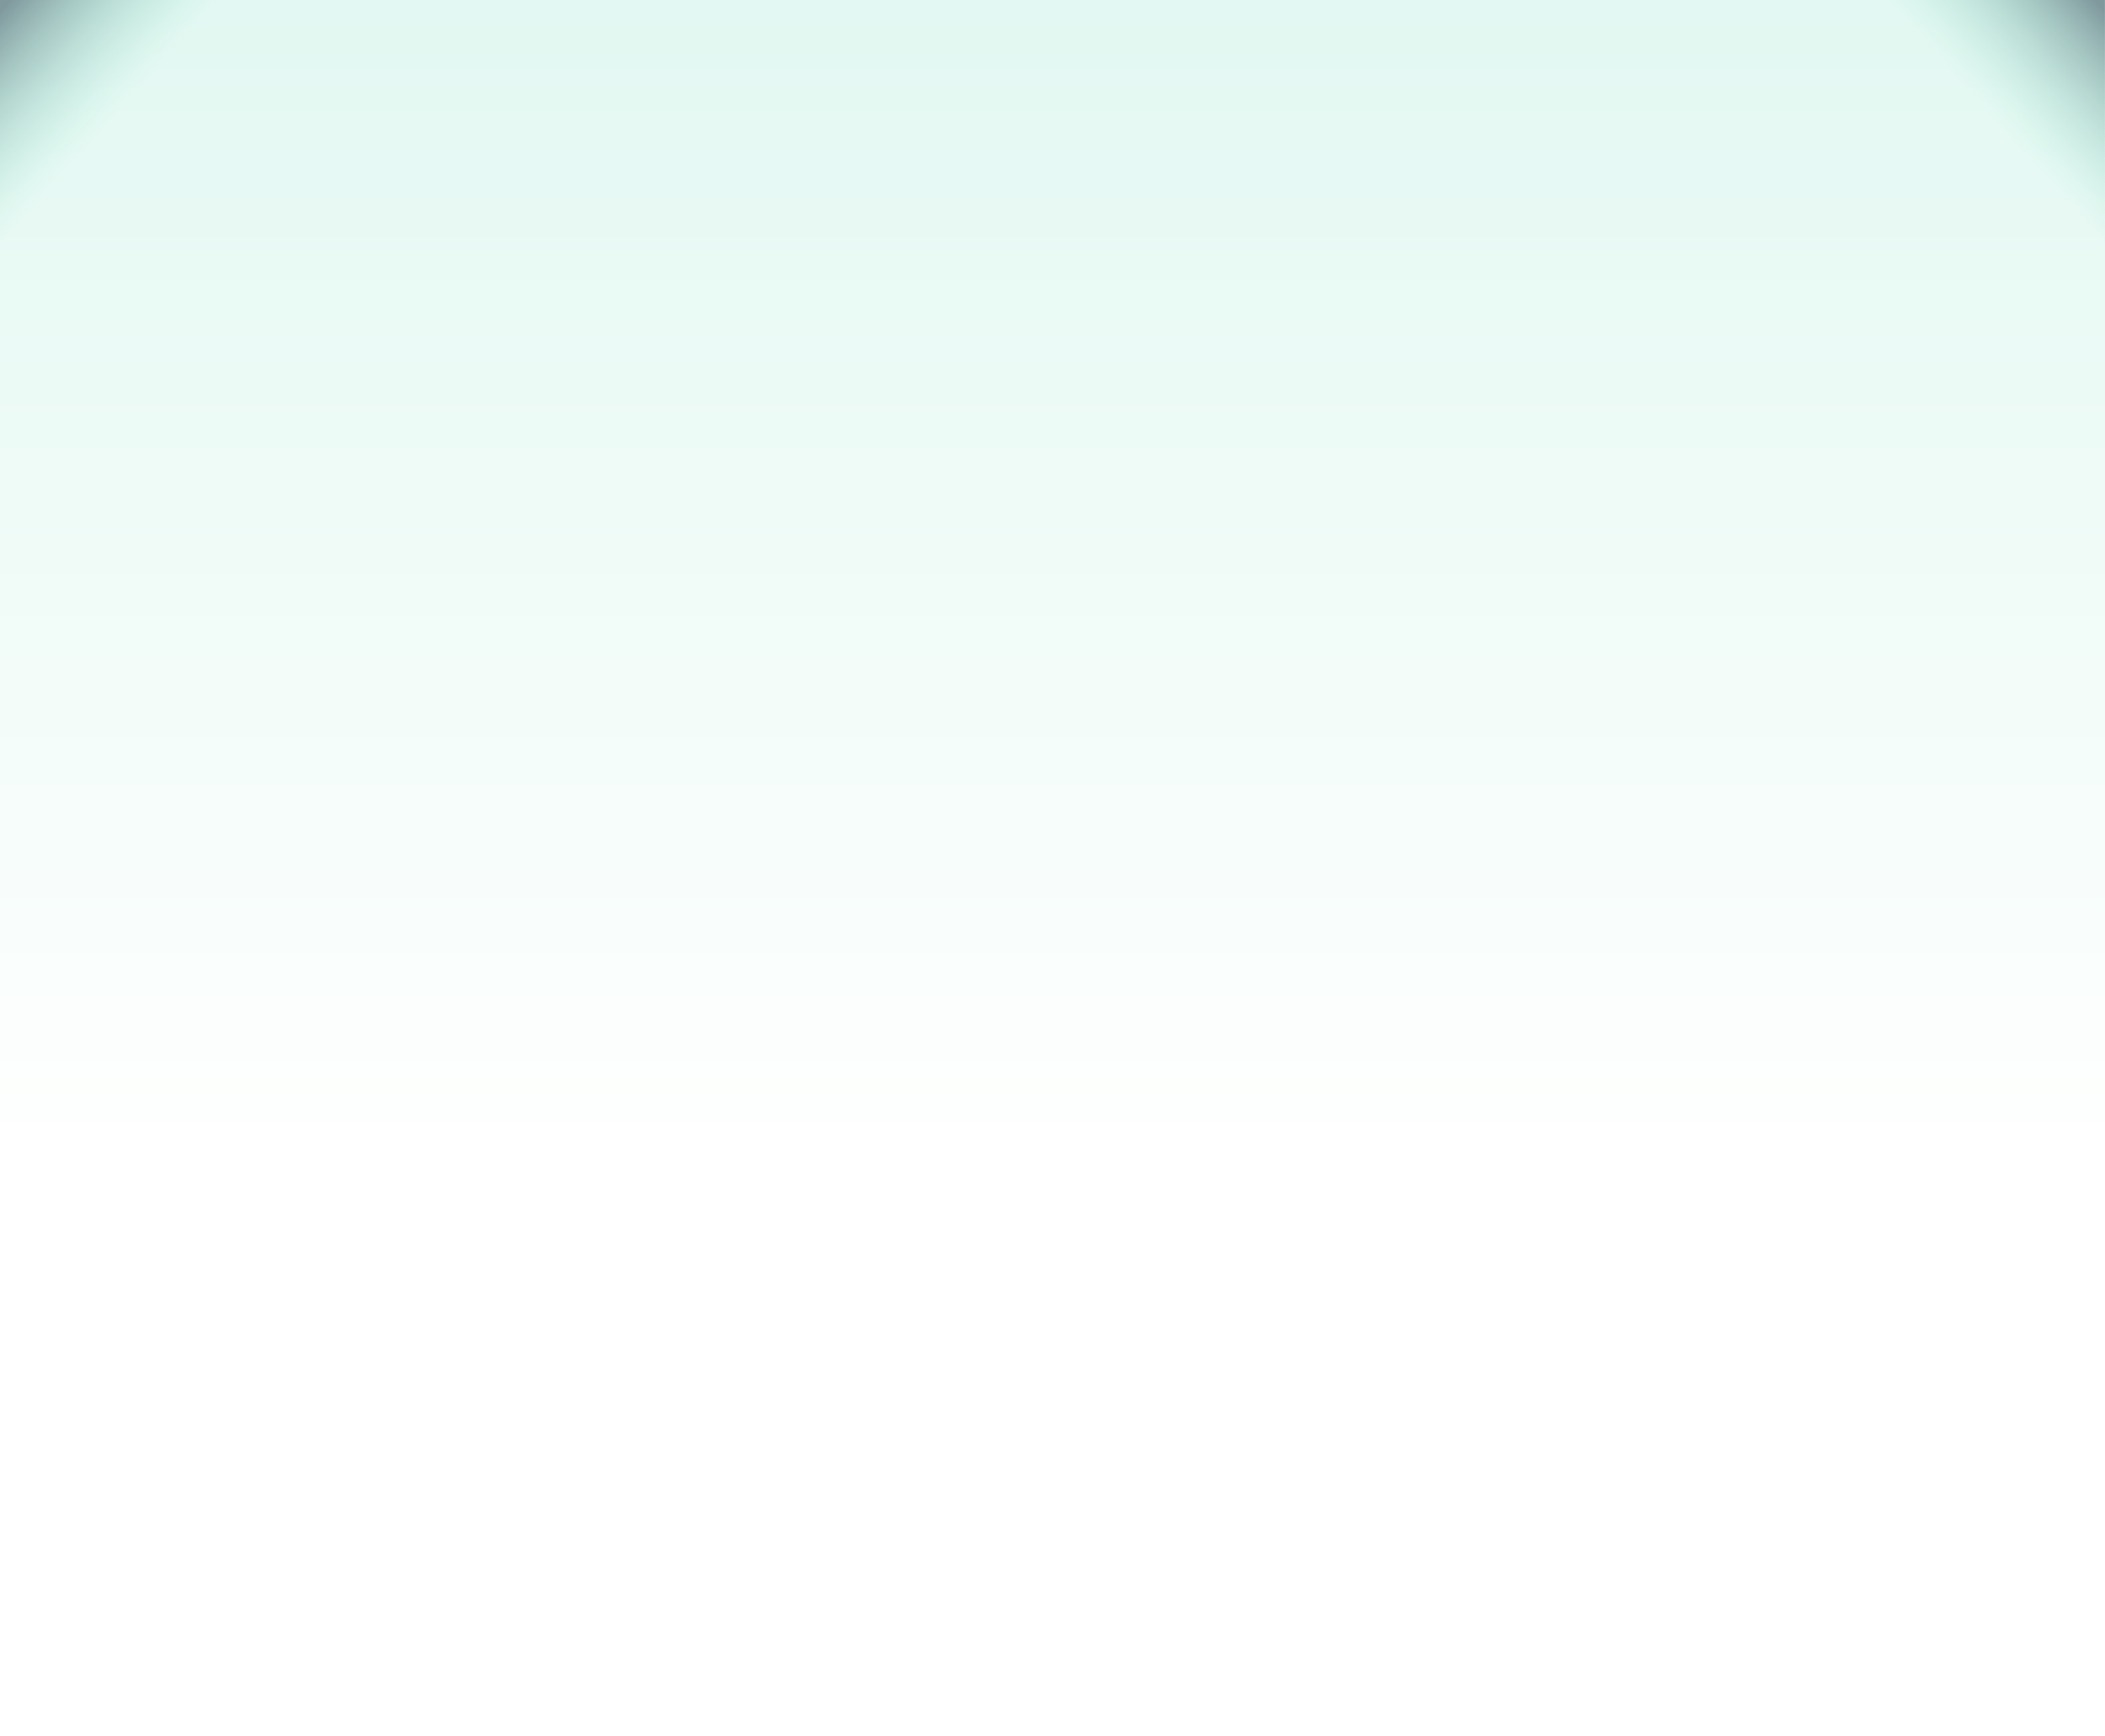 <svg xmlns="http://www.w3.org/2000/svg" xmlns:xlink="http://www.w3.org/1999/xlink" width="1030" height="849.701" viewBox="0 0 1030 849.701">
  <rect x="0" y="0" width="1030" height="849.701" fill="#333333" stroke="none"/>
  <defs>
    <linearGradient id="linear-gradient" x1="0.5" x2="0.5" y2="1" gradientUnits="objectBoundingBox">
      <stop offset="0" stop-color="#e3f8f2"/>
      <stop offset="0.659" stop-color="#fefffe"/>
      <stop offset="1" stop-color="#fff"/>
    </linearGradient>
    <linearGradient id="linear-gradient-2" x1="0.378" y1="0.354" x2="0" y2="0.036" gradientUnits="objectBoundingBox">
      <stop offset="0" stop-color="#95ebd1" stop-opacity="0"/>
      <stop offset="1" stop-color="#607b82" stop-opacity="0.757"/>
    </linearGradient>
    <linearGradient id="linear-gradient-3" x1="0.378" y1="0.646" x2="0" y2="0.964" xlink:href="#linear-gradient-2"/>
  </defs>
  <g id="Grupo_69709" data-name="Grupo 69709" transform="translate(-390 -3180)">
    <path id="Trazado_156192" data-name="Trazado 156192" d="M0,0H1030V849.7H0Z" transform="translate(390 3180)" fill="url(#linear-gradient)"/>
    <path id="Intersección_27" data-name="Intersección 27" d="M0,133.964H176.448V0H0Z" transform="translate(1419.964 3180) rotate(90)" fill="url(#linear-gradient-2)"/>
    <path id="Intersección_28" data-name="Intersección 28" d="M0,0H176.448V133.964H0Z" transform="translate(523.964 3180) rotate(90)" fill="url(#linear-gradient-3)"/>
  </g>
</svg>
